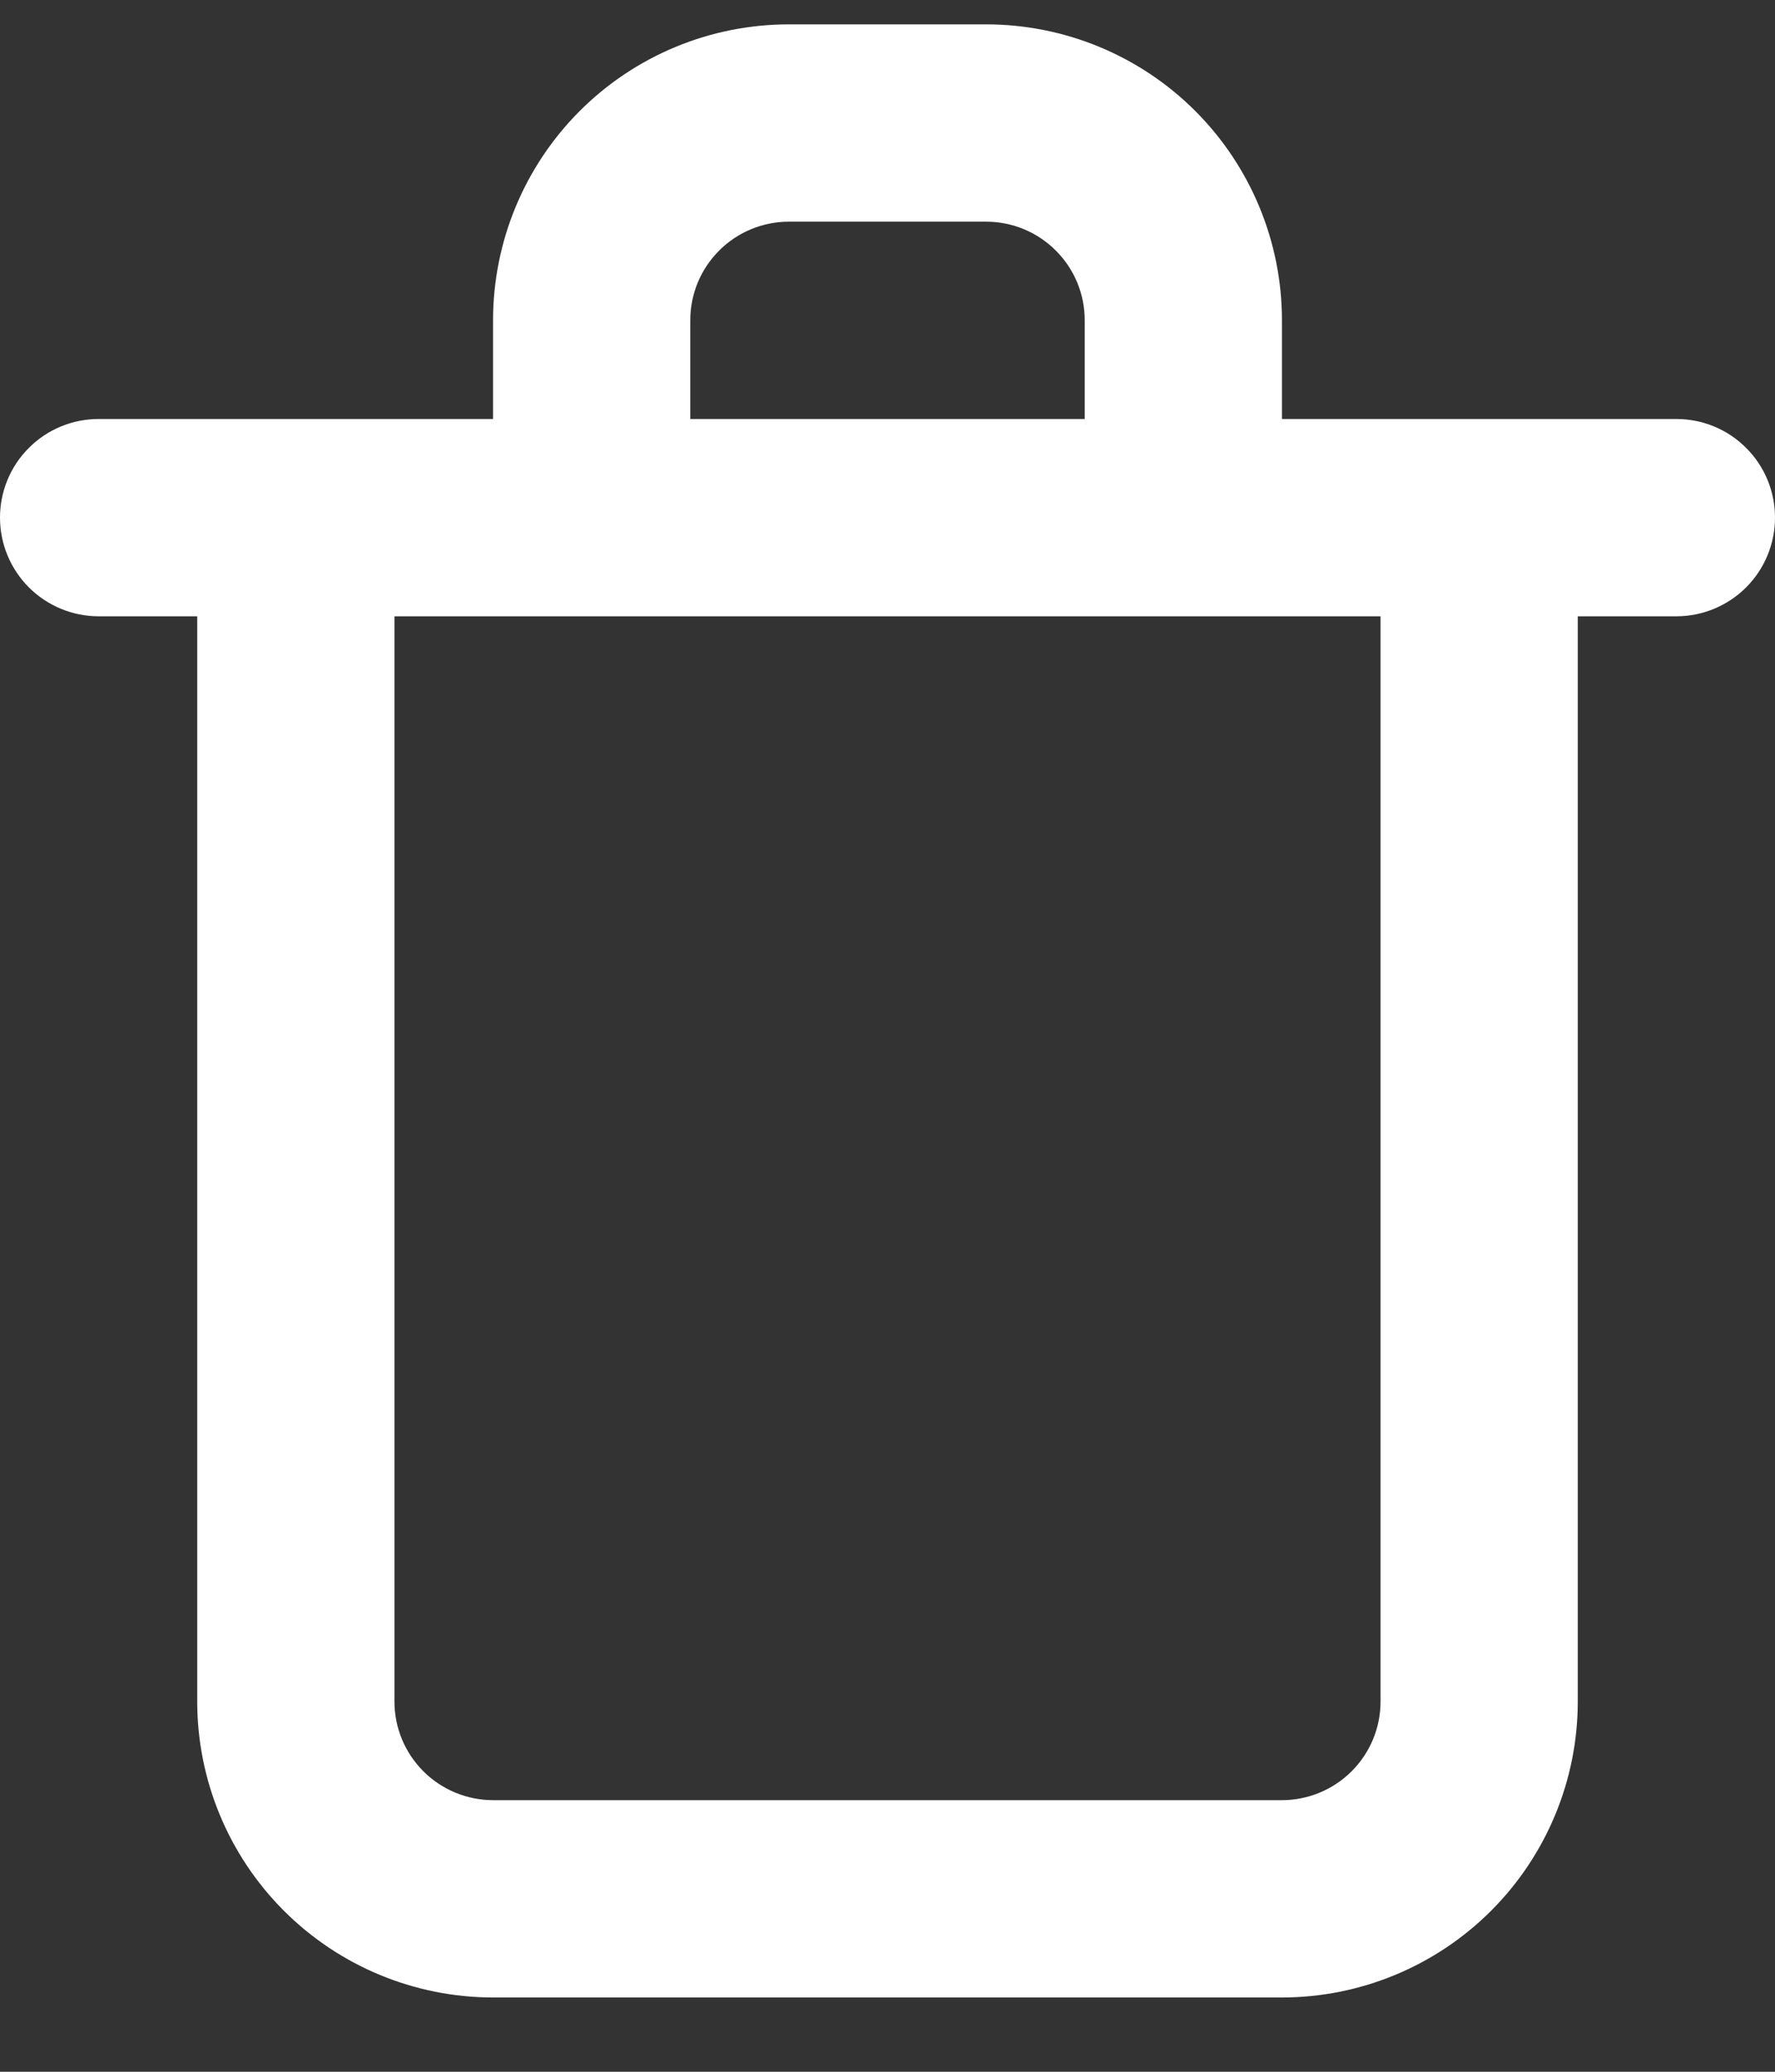 <svg width="18" height="21" viewBox="0 0 18 21" fill="none" xmlns="http://www.w3.org/2000/svg">
<rect x="0" y="0" width="18" height="21" fill="#333333" stroke="none"/>
<path d="M17 4.247H13V3.247C13 2.451 12.684 1.688 12.121 1.125C11.559 0.563 10.796 0.247 10 0.247H8C7.204 0.247 6.441 0.563 5.879 1.125C5.316 1.688 5 2.451 5 3.247V4.247H1C0.735 4.247 0.48 4.352 0.293 4.54C0.105 4.727 0 4.981 0 5.247C0 5.512 0.105 5.766 0.293 5.954C0.48 6.141 0.735 6.247 1 6.247H2V17.247C2 18.042 2.316 18.805 2.879 19.368C3.441 19.93 4.204 20.247 5 20.247H13C13.796 20.247 14.559 19.93 15.121 19.368C15.684 18.805 16 18.042 16 17.247V6.247H17C17.265 6.247 17.52 6.141 17.707 5.954C17.895 5.766 18 5.512 18 5.247C18 4.981 17.895 4.727 17.707 4.54C17.52 4.352 17.265 4.247 17 4.247ZM7 3.247C7 2.981 7.105 2.727 7.293 2.54C7.48 2.352 7.735 2.247 8 2.247H10C10.265 2.247 10.52 2.352 10.707 2.54C10.895 2.727 11 2.981 11 3.247V4.247H7V3.247ZM14 17.247C14 17.512 13.895 17.766 13.707 17.954C13.52 18.141 13.265 18.247 13 18.247H5C4.735 18.247 4.48 18.141 4.293 17.954C4.105 17.766 4 17.512 4 17.247V6.247H14V17.247Z" fill="white"/>
</svg>
